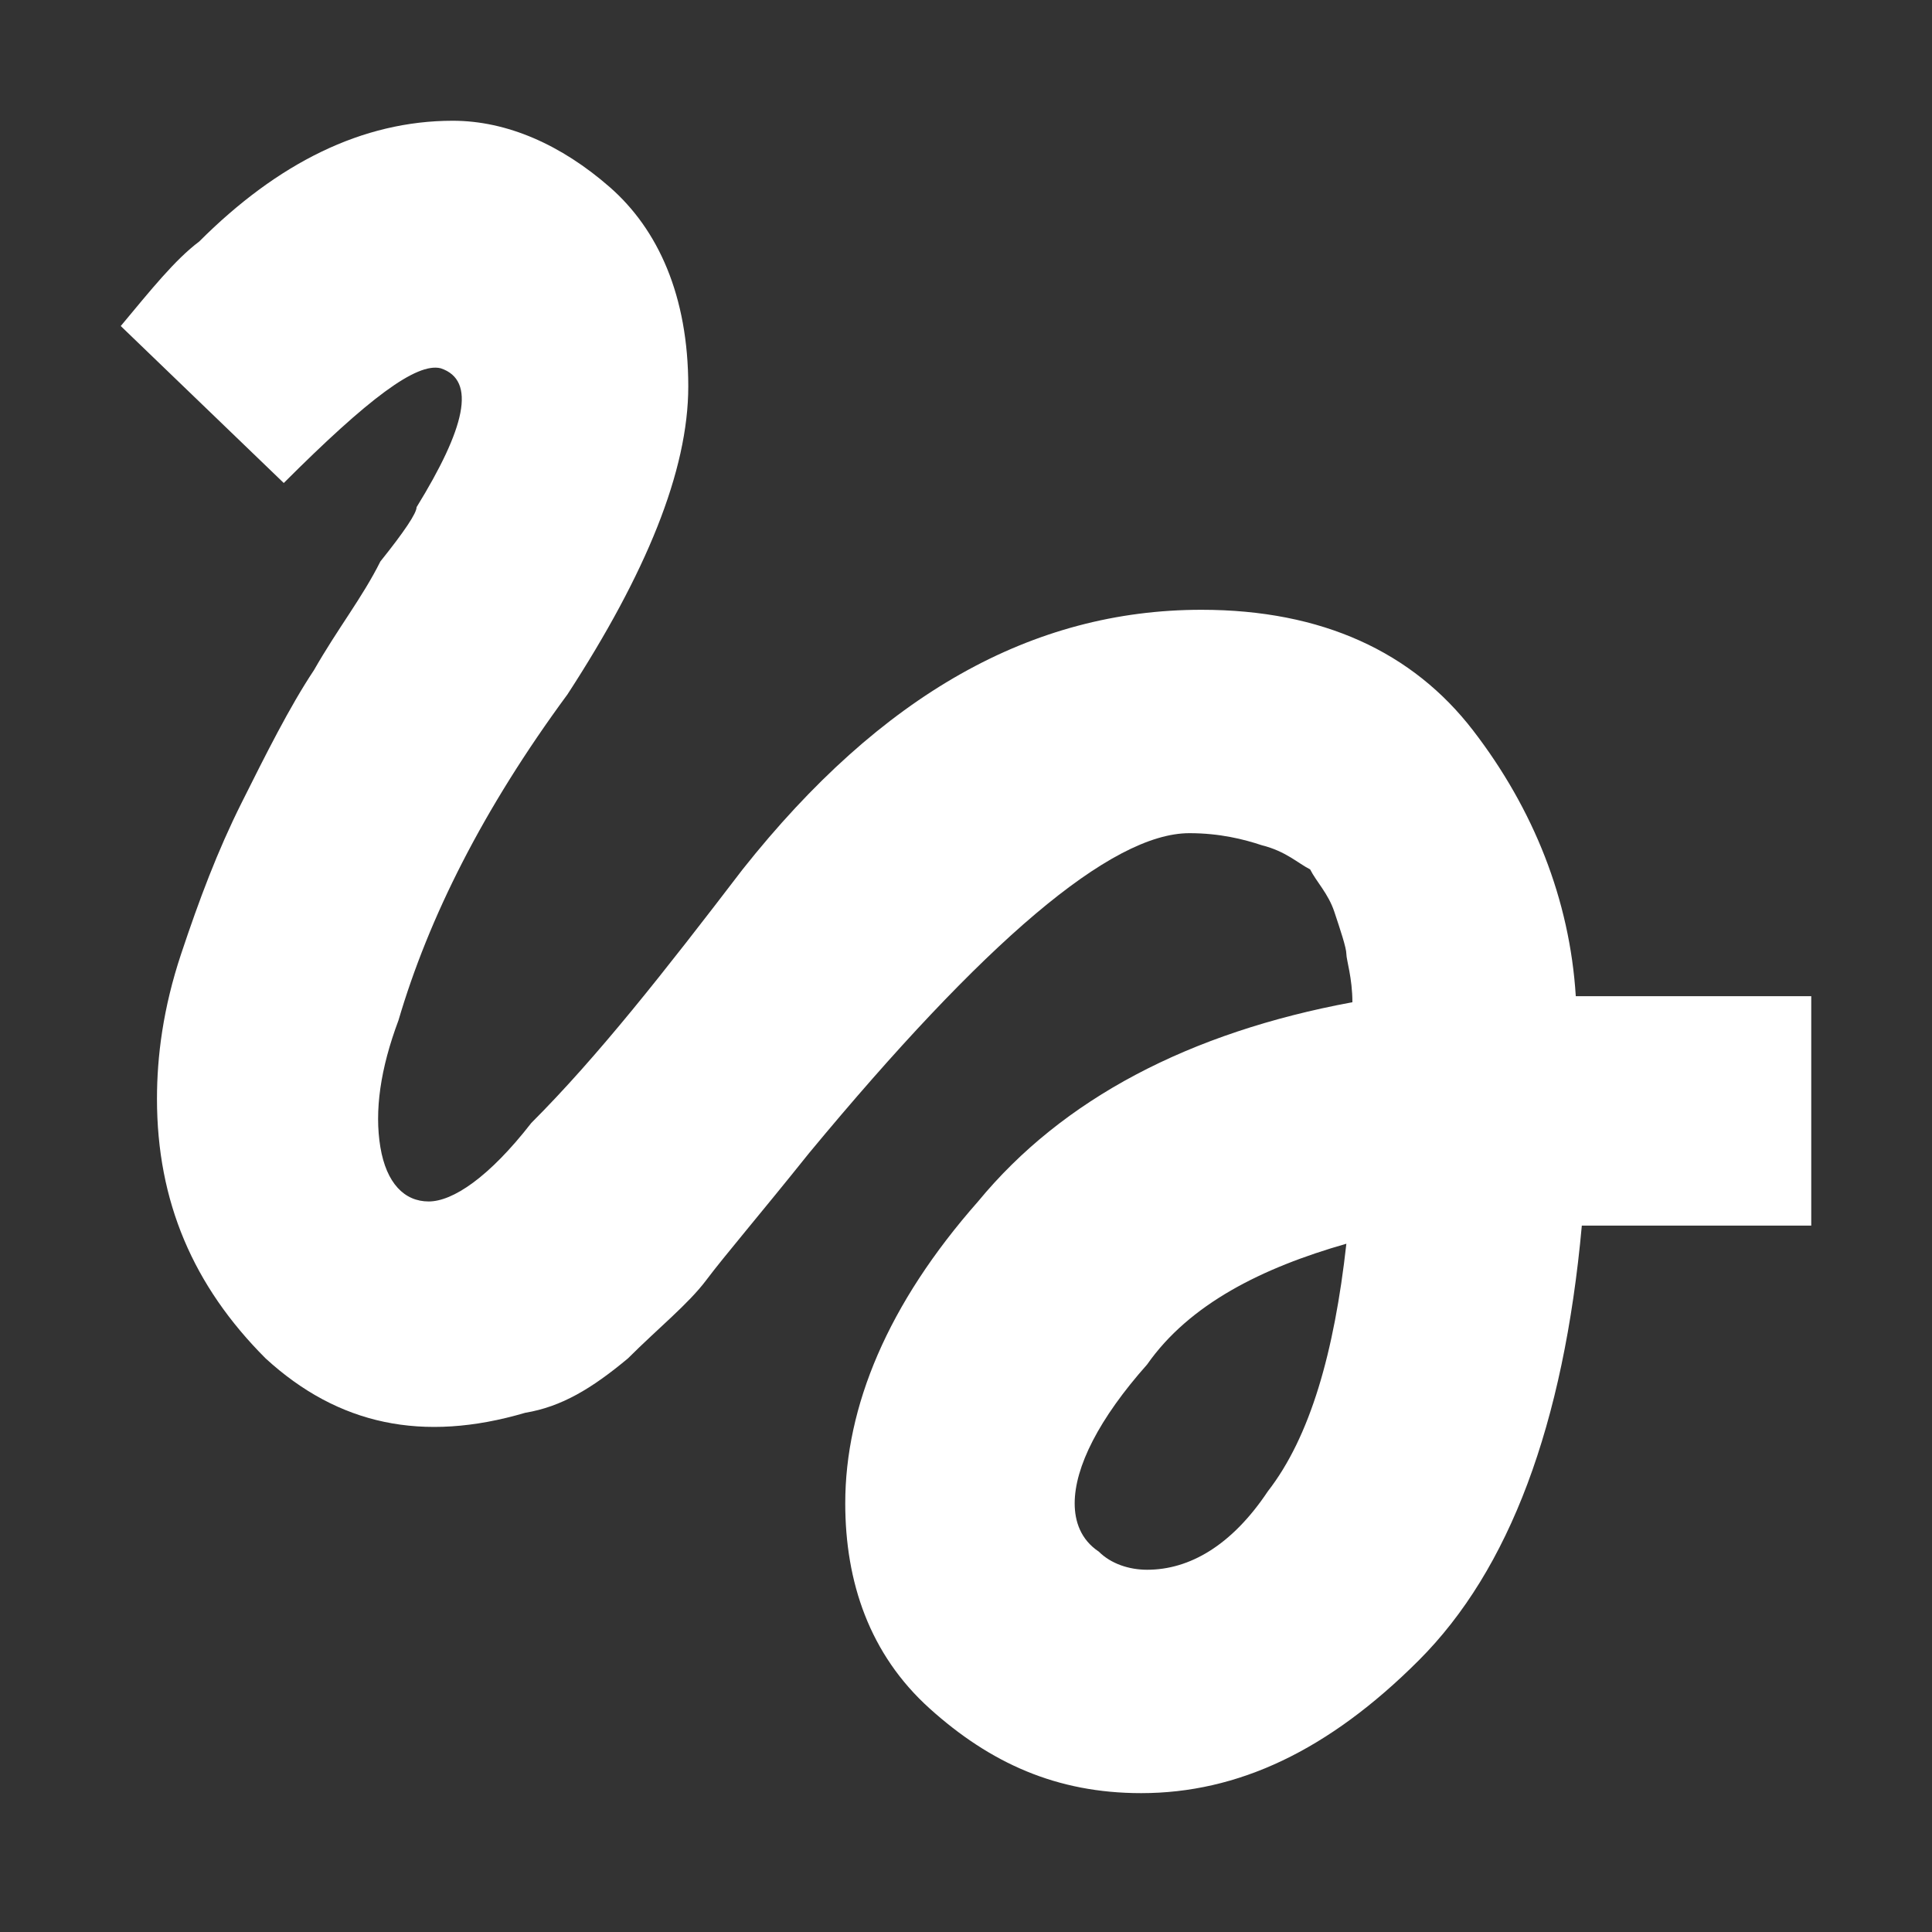 <svg width="32" height="32" xmlns="http://www.w3.org/2000/svg"><rect width="100%" height="100%" fill="#333333" stroke="none"/><g fill="none" fill-rule="evenodd"><path d="M0 0h32v32H0z"/><path d="M19 26c.7 0 1.4-.4 2-1.3.7-.9 1.1-2.3 1.3-4.1-1.4.4-2.6 1-3.3 2-.8.9-1.2 1.7-1.2 2.3 0 .3.1.6.4.8.2.2.5.3.8.3M4.7 8L2 5.4c.5-.6.9-1.1 1.3-1.4C4.6 2.7 6 2 7.5 2c.9 0 1.8.4 2.6 1.1.8.7 1.3 1.8 1.3 3.3 0 1.4-.7 3.1-2 5.1-1.4 1.9-2.3 3.7-2.8 5.4-.3.8-.4 1.5-.3 2.1.1.6.4.9.8.9s1-.4 1.7-1.3c1.1-1.1 2.2-2.5 3.5-4.2 2.3-2.9 4.8-4.3 7.6-4.3 2 0 3.5.7 4.5 2s1.6 2.8 1.7 4.4H30v3.8h-3.8c-.3 3.3-1.2 5.7-2.7 7.2-1.5 1.5-3 2.2-4.6 2.2-1.4 0-2.5-.5-3.5-1.4-1-.9-1.4-2.1-1.4-3.4 0-1.6.7-3.3 2.2-5 1.4-1.7 3.5-2.8 6.2-3.3 0-.4-.1-.7-.1-.8 0-.1-.1-.4-.2-.7-.1-.3-.3-.5-.4-.7-.2-.1-.4-.3-.8-.4-.3-.1-.7-.2-1.2-.2-1.3 0-3.4 1.8-6.3 5.3-.8 1-1.4 1.7-1.7 2.1-.3.4-.8.8-1.3 1.3-.6.5-1.1.8-1.7.9-1.7.5-3.1.2-4.3-.9-1.2-1.2-1.8-2.6-1.8-4.3 0-.7.1-1.5.4-2.4.3-.9.6-1.7 1-2.5s.8-1.6 1.2-2.2c.4-.7.8-1.2 1.1-1.8.4-.5.6-.8.6-.9.8-1.3 1-2.1.4-2.3-.4-.1-1.2.5-2.6 1.9" fill="#FFF" fill-rule="nonzero"/></g></svg>